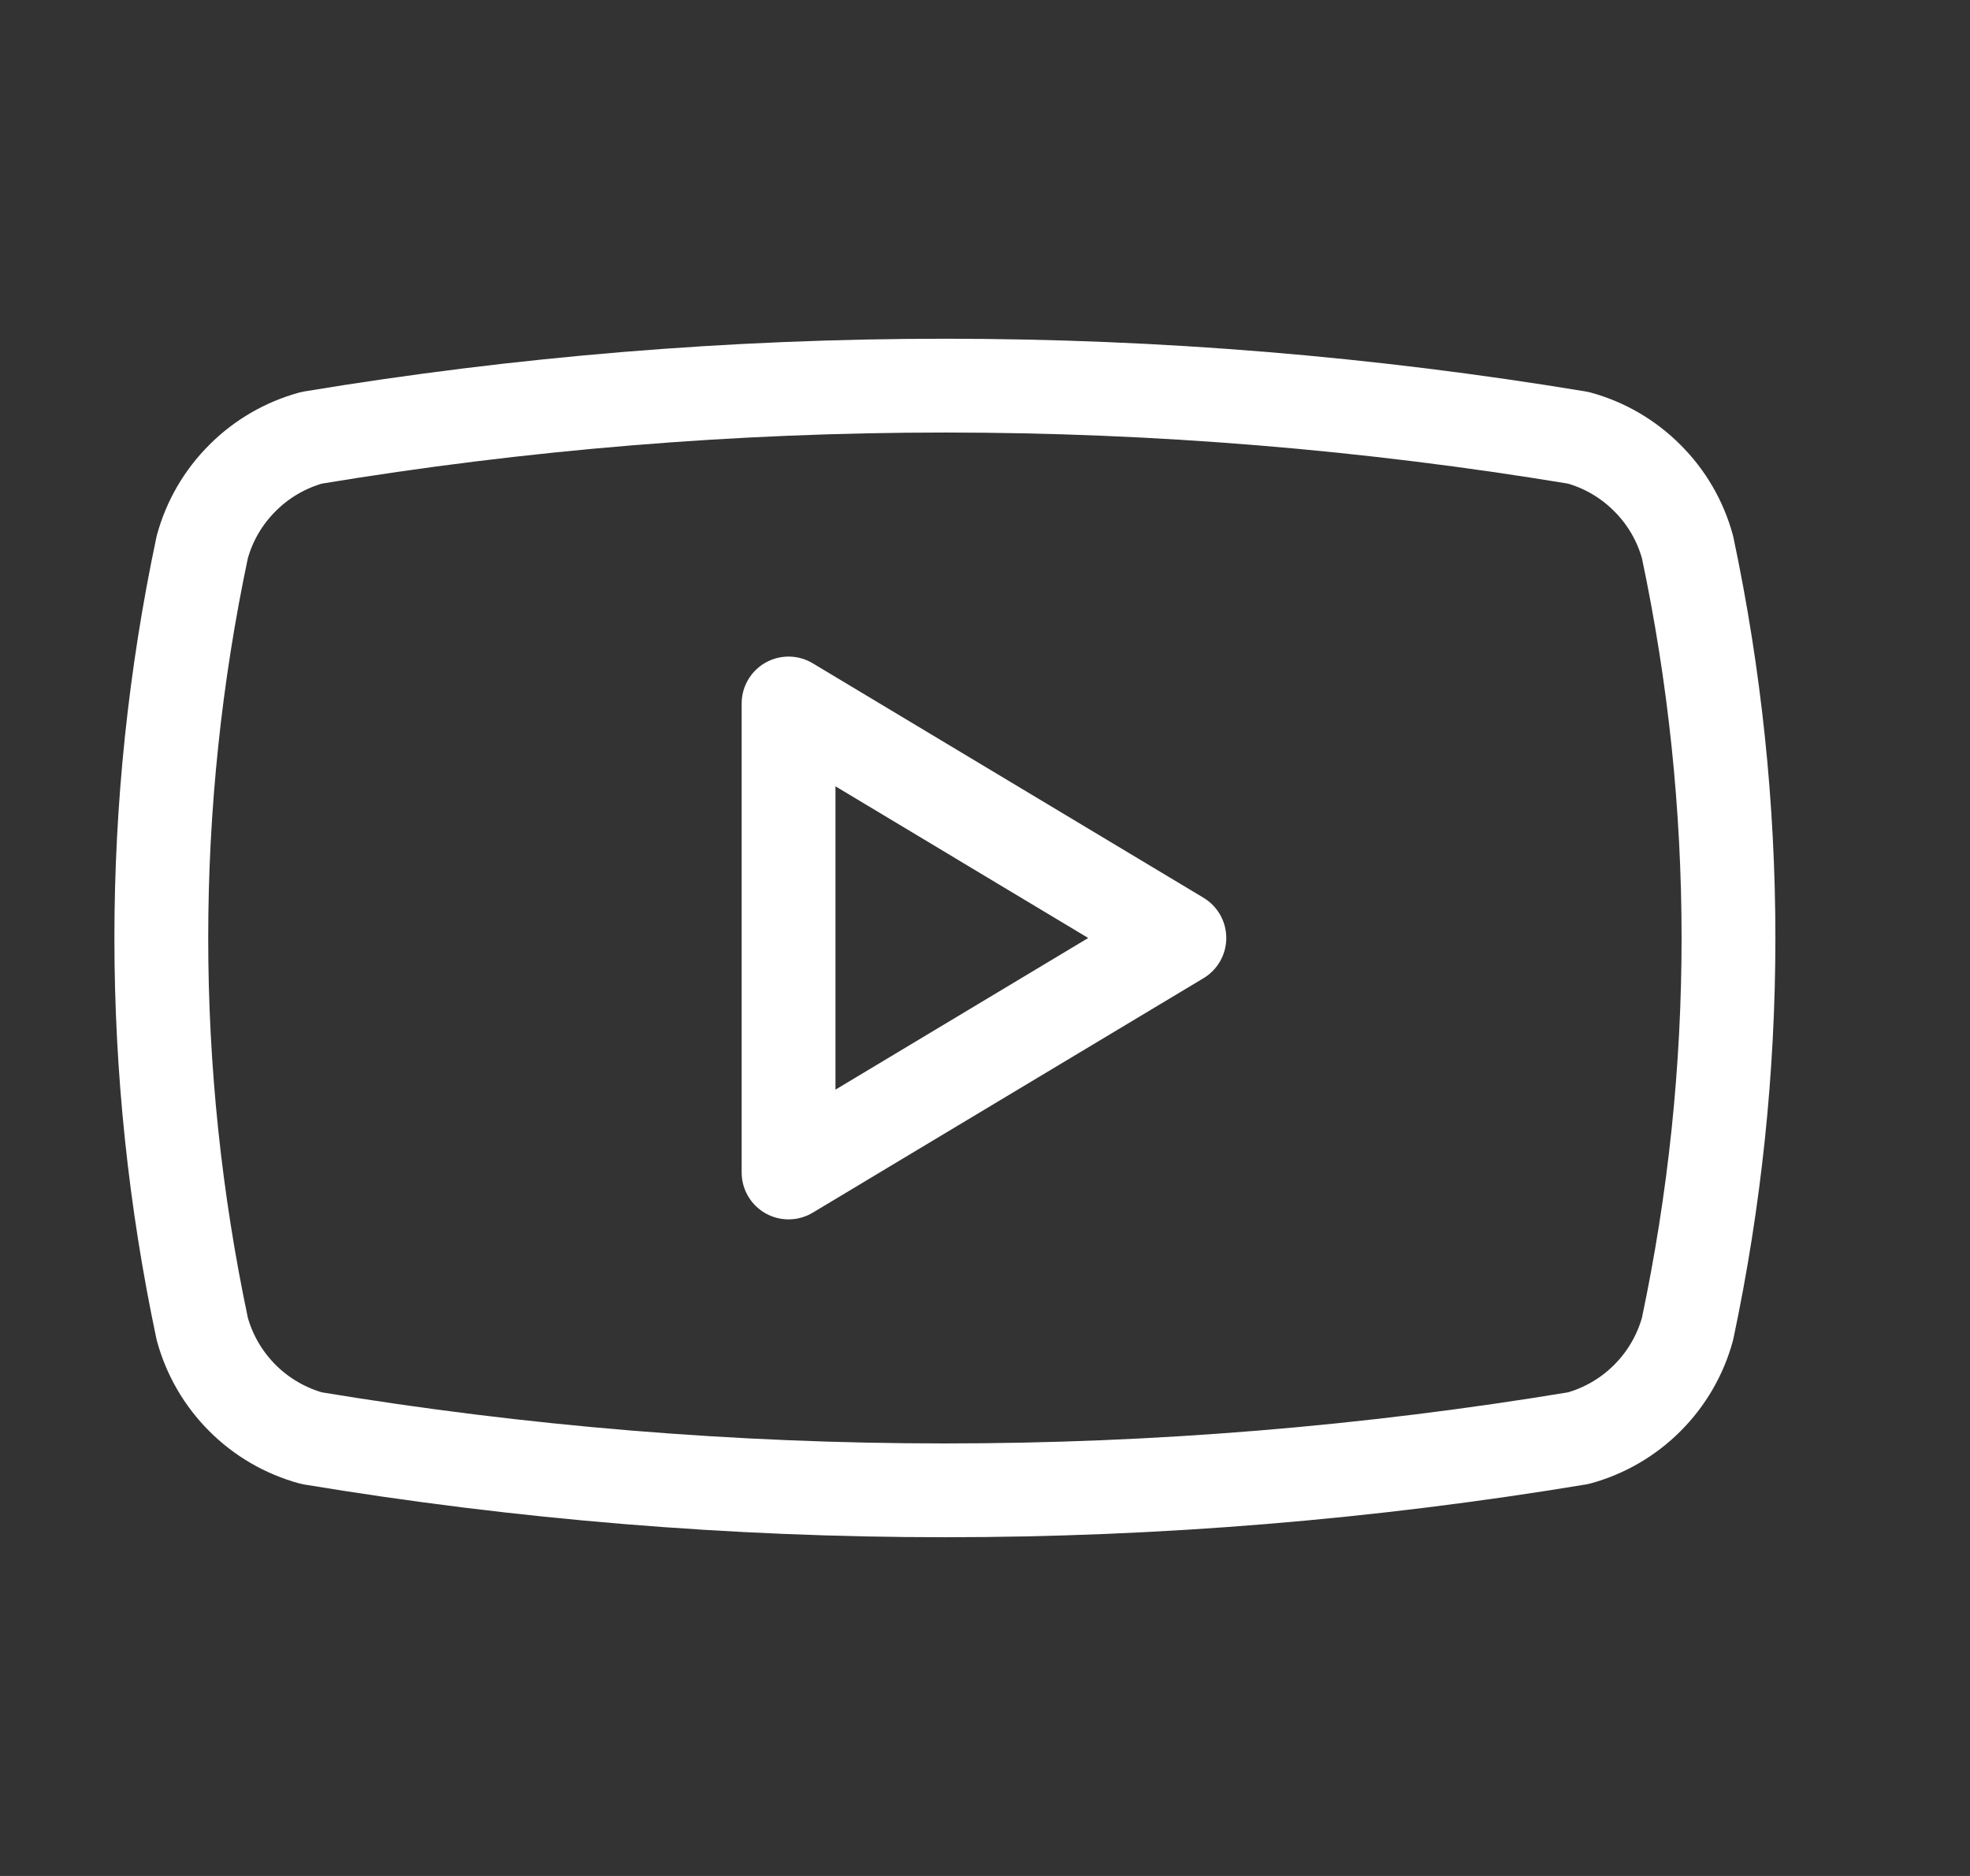<svg width="21" height="20" viewBox="0 0 21 20" fill="none" xmlns="http://www.w3.org/2000/svg">
<rect x="0" y="0" width="21" height="20" fill="#333333" stroke="none"/>
<path d="M2.156 14.167C1.574 11.419 1.574 8.581 2.156 5.833C2.232 5.554 2.38 5.3 2.585 5.096C2.789 4.891 3.044 4.743 3.323 4.667C7.792 3.926 12.353 3.926 16.823 4.667C17.102 4.743 17.356 4.891 17.56 5.096C17.765 5.3 17.913 5.554 17.989 5.833C18.571 8.581 18.571 11.419 17.989 14.167C17.913 14.446 17.765 14.7 17.56 14.905C17.356 15.109 17.102 15.257 16.823 15.333C12.353 16.074 7.792 16.074 3.323 15.333C3.044 15.257 2.789 15.109 2.585 14.905C2.38 14.7 2.232 14.446 2.156 14.167Z" stroke="white" stroke-linecap="round" stroke-linejoin="round"/>
<path d="M8.406 12.5L12.572 10L8.406 7.5V12.5Z" stroke="white" stroke-linecap="round" stroke-linejoin="round"/>
</svg>
